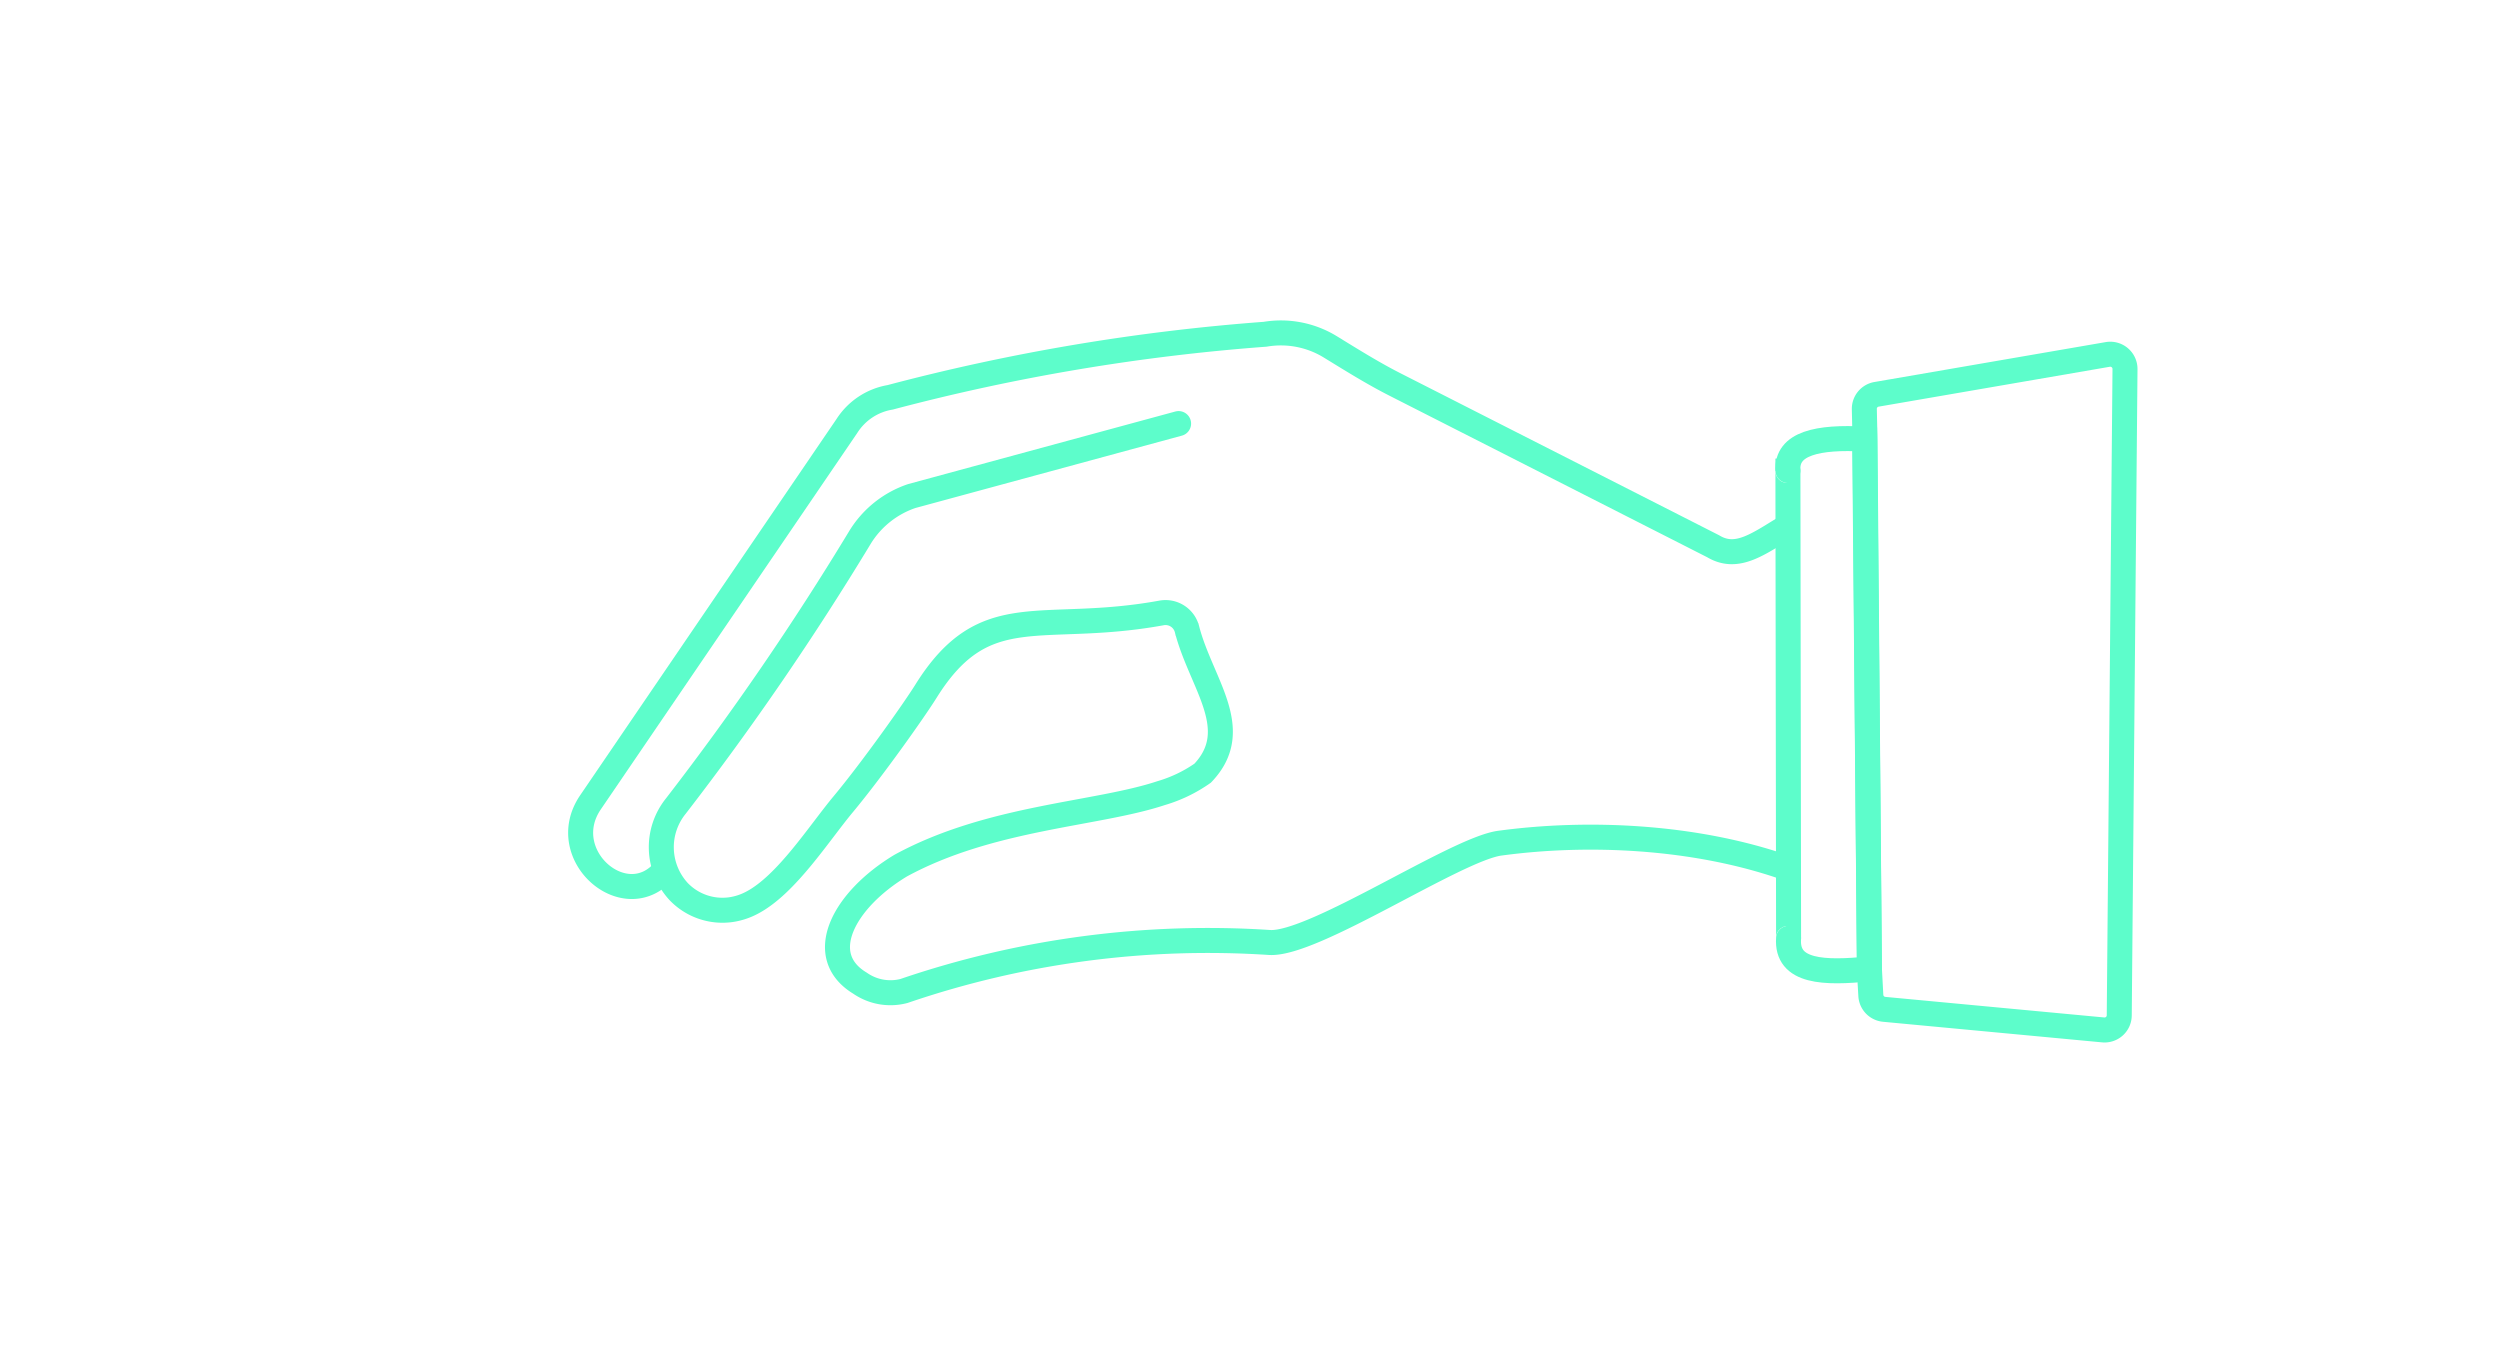 <svg id="Layer_1" data-name="Layer 1" xmlns="http://www.w3.org/2000/svg" viewBox="0 0 300 161.45"><defs><style>.cls-1,.cls-2{fill:none;stroke:#5dfdcb;stroke-miterlimit:10;stroke-width:3px;}.cls-1{stroke-linecap:round;}</style></defs><title>hand_lizard</title><path class="cls-1" d="M214.13,104.07c-10.6-3.67-23.28-4.36-34.15-2.89-5.26.71-22.32,12.21-27.61,11.92a112.85,112.85,0,0,0-43.9,5.82,6.4,6.4,0,0,1-5.27-.94c-5.51-3.33-1.94-10,4.89-14.11,10.74-5.85,23.52-6.13,31.23-8.69a17,17,0,0,0,5-2.4c5-5.24-.18-10.73-1.87-17.23a2.66,2.66,0,0,0-3.06-2c-14.54,2.66-21.19-1.95-28.27,9.39-1.43,2.3-6.49,9.43-9.91,13.54-2.93,3.51-6.84,9.7-11,11.86a7.71,7.71,0,0,1-2.51.82A7.28,7.28,0,0,1,81.45,107a7.85,7.85,0,0,1-.35-10.27,345,345,0,0,0,22.11-32.26,11.65,11.65,0,0,1,6.22-4.95l32-8.69"/><path class="cls-2" d="M214.75,63c-3.73,2.25-6.27,4.29-9.17,2.55L167.5,46.19c-2.73-1.38-5.31-3-7.92-4.6a11.34,11.34,0,0,0-7.76-1.48,247.28,247.28,0,0,0-45,7.57,7.67,7.67,0,0,0-5.2,3.45L70.83,96.32c-4.27,6.36,4.37,13.73,9,8"/><path class="cls-2" d="M214.56,112.61a.08.08,0,0,0,.07-.08l-.08-56a.08.08,0,0,0-.1-.08"/><path class="cls-1" d="M214.55,56.46c-.2-3.25,3.57-4.08,9.21-3.77l.57,63.57c-5.42.55-10,.44-9.7-3.66"/><path class="cls-2" d="M224.33,116.26l.17,3.2a1.77,1.77,0,0,0,1.6,1.66l26.28,2.47a1.76,1.76,0,0,0,1.93-1.74L255,44.29a1.77,1.77,0,0,0-2.06-1.76l-27.76,4.79a1.76,1.76,0,0,0-1.46,1.78l.08,3.59Z"/></svg>